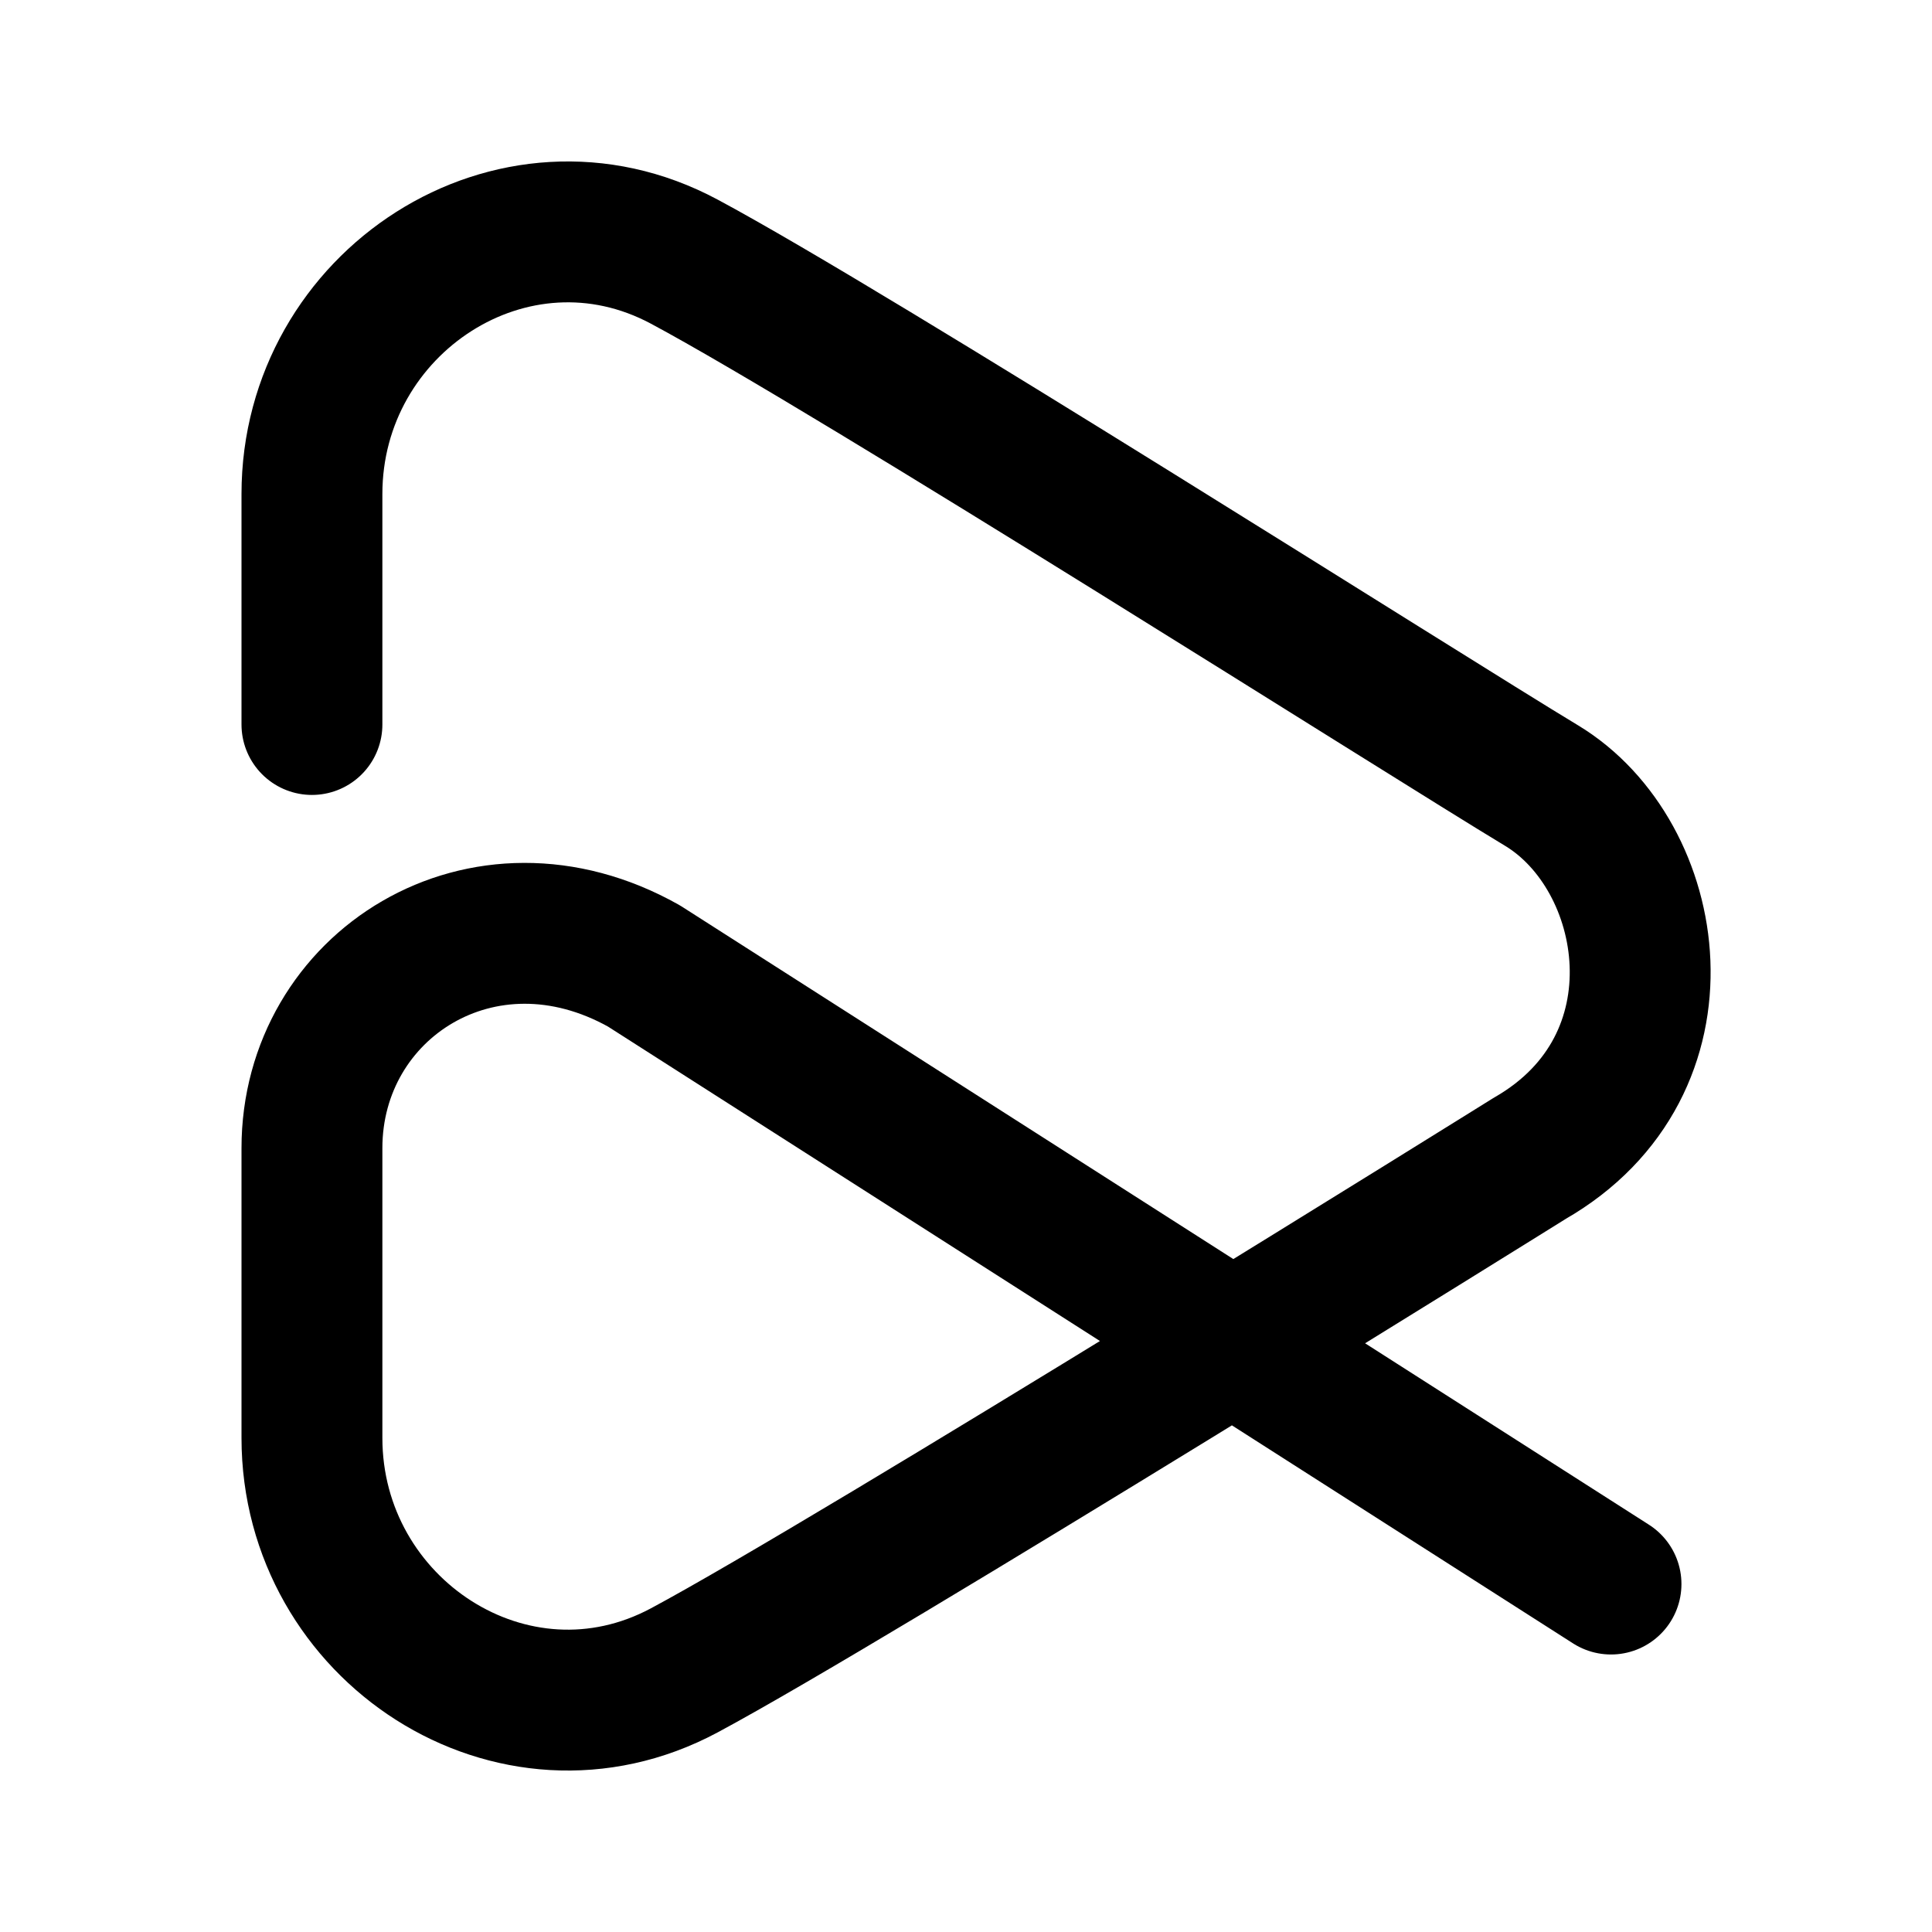<svg xmlns="http://www.w3.org/2000/svg" width="76" height="76" fill="none" viewBox="0 0 192 192"><path stroke="#000" stroke-linecap="round" stroke-linejoin="round" stroke-width="14" d="M31 72V49.1C31 30 51 16.9 68 26s73.658 45.113 85.184 52.06c11.527 6.946 14.985 27.787-1.152 37.049 0 0-67.032 41.791-84.032 50.891s-37-4-37-23.104v-28.787C31 97.899 48 87 64 96l96.1 61.421"/></svg>